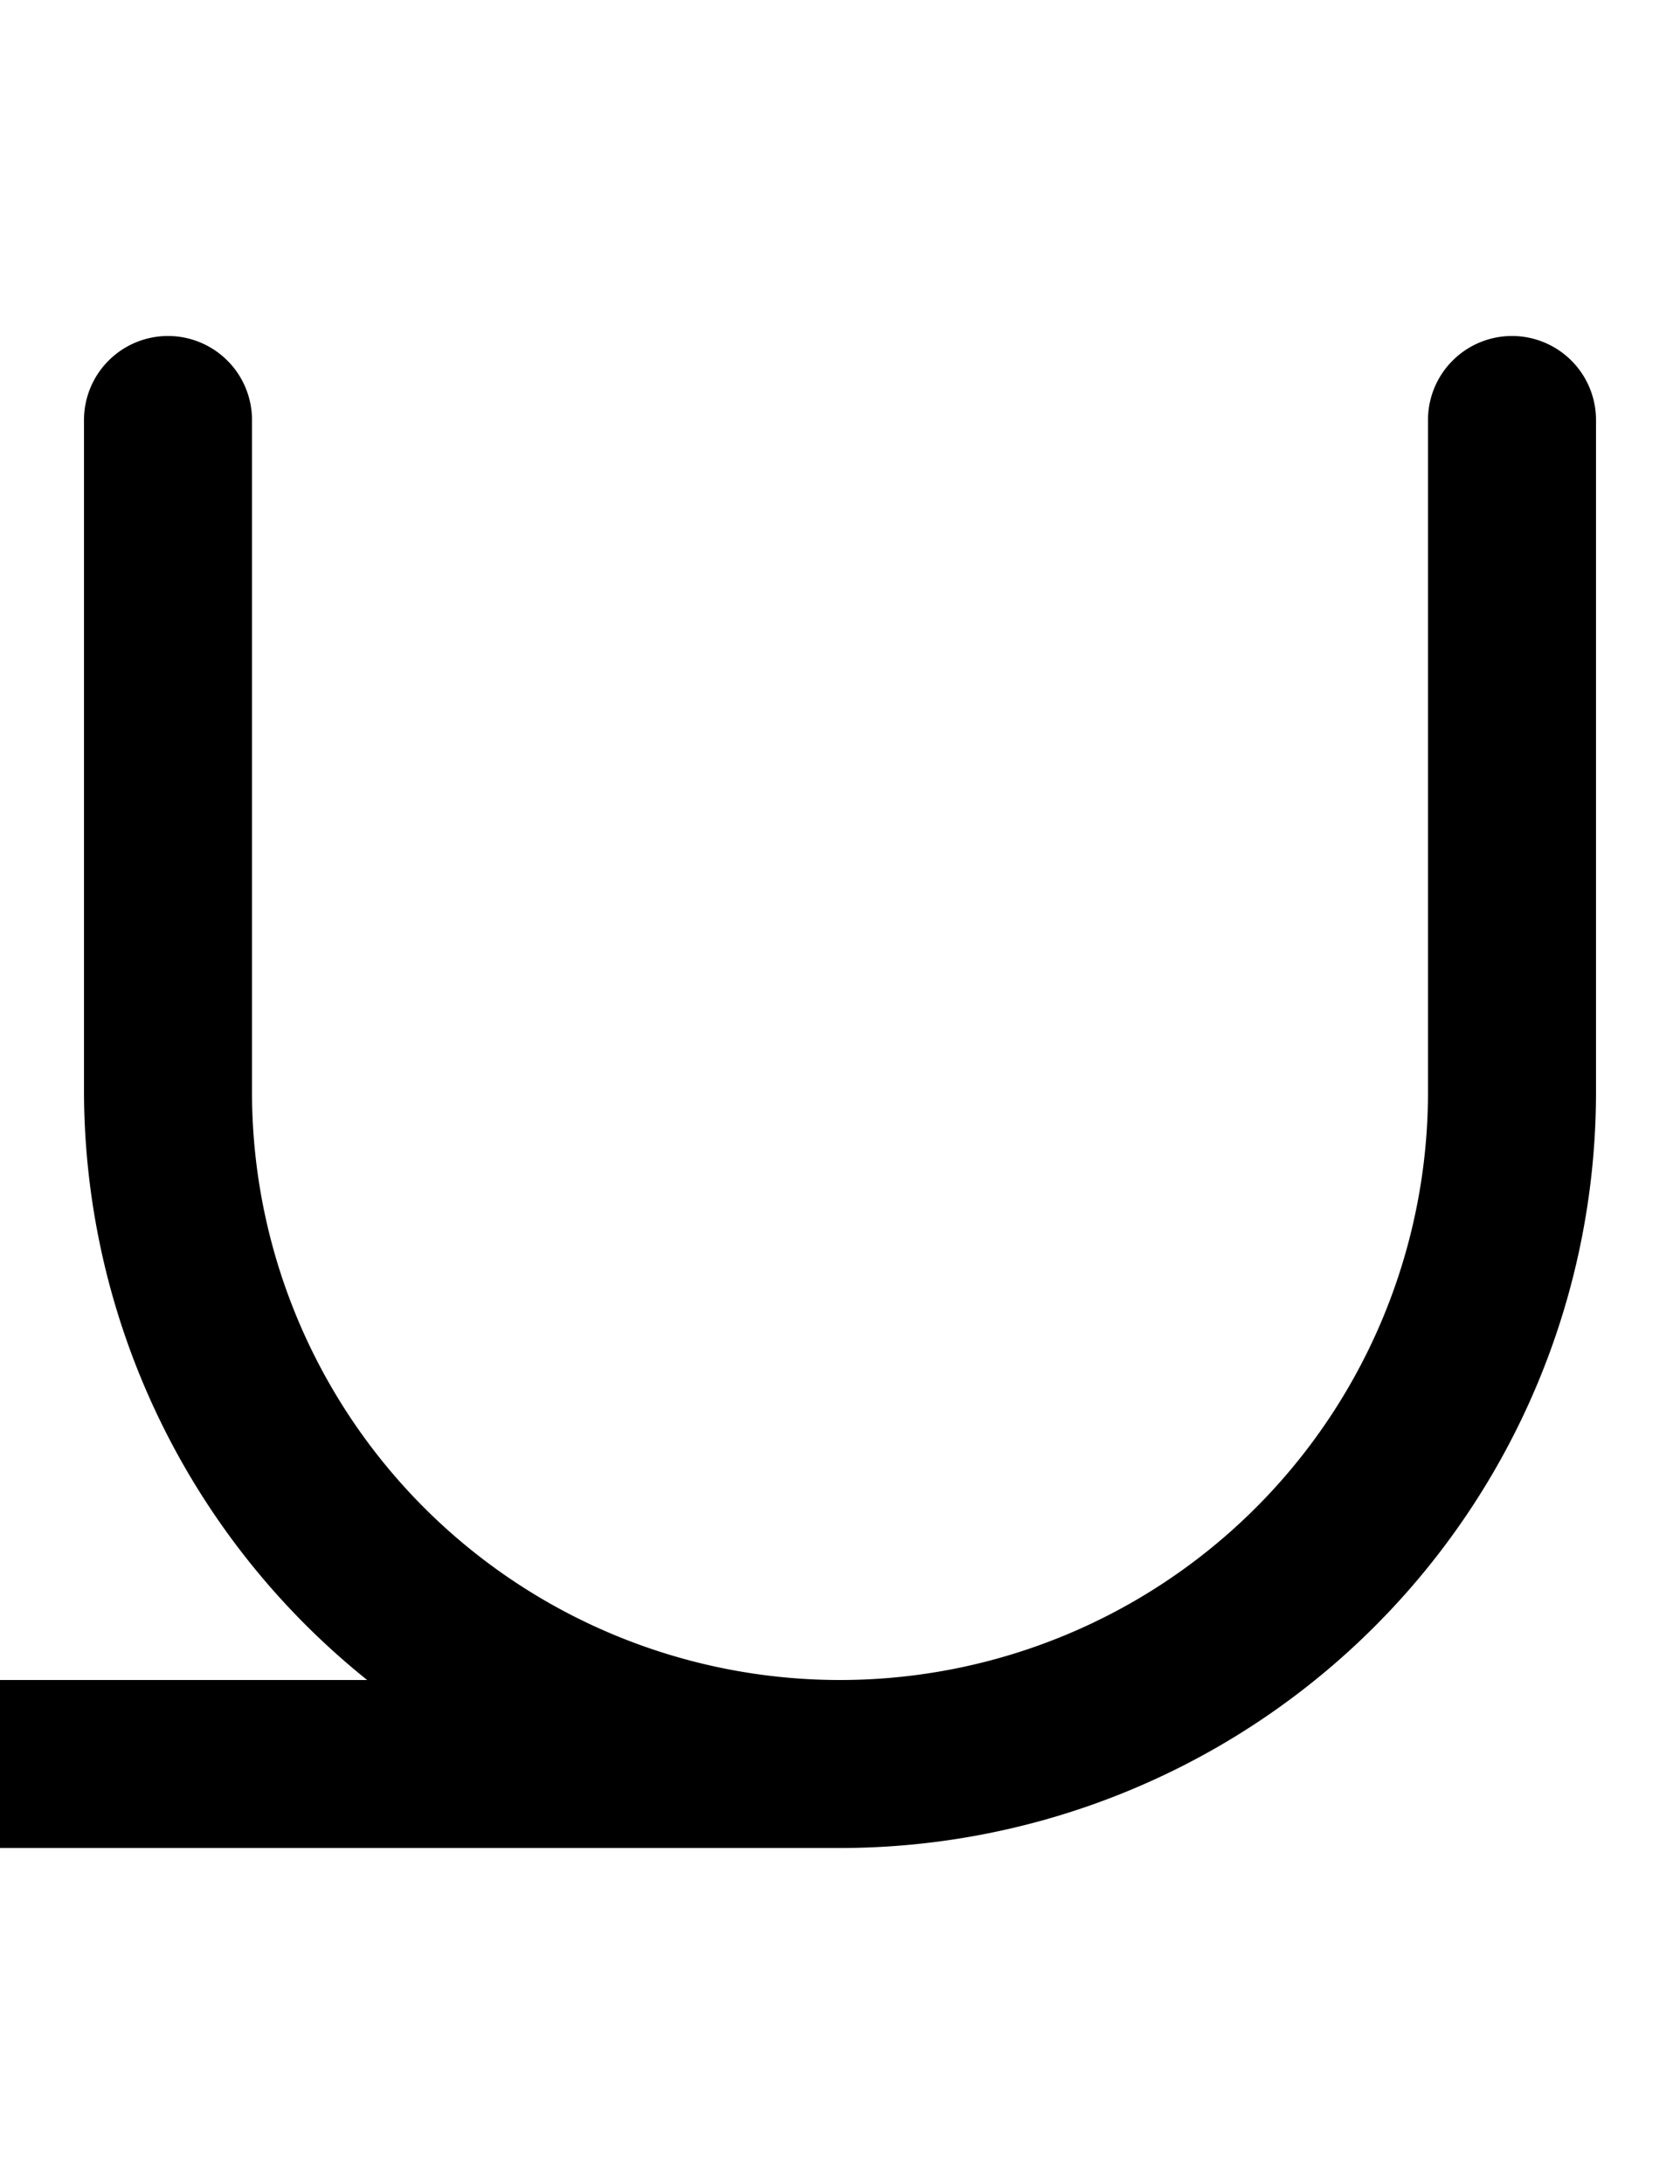 <svg width="500" height="650" xmlns="http://www.w3.org/2000/svg">
   <path
      d="M 50 100 A 25 25 0 0 0 25 125 L 25 325 A 225 225 0 0 0 109.277 500 L 0 500 A 25 25 0 0 0 -25 525 A 25 25 0 0 0 0 550 L 250 550 A 225 225 0 0 0 475 325 L 475 125 A 25 25 0 0 0 450 100 A 25 25 0 0 0 425 125 L 425 325 A 175 175 0 0 1 250 500 A 175 175 0 0 1 75 325 L 75 125 A 25 25 0 0 0 50 100 z " />
</svg>